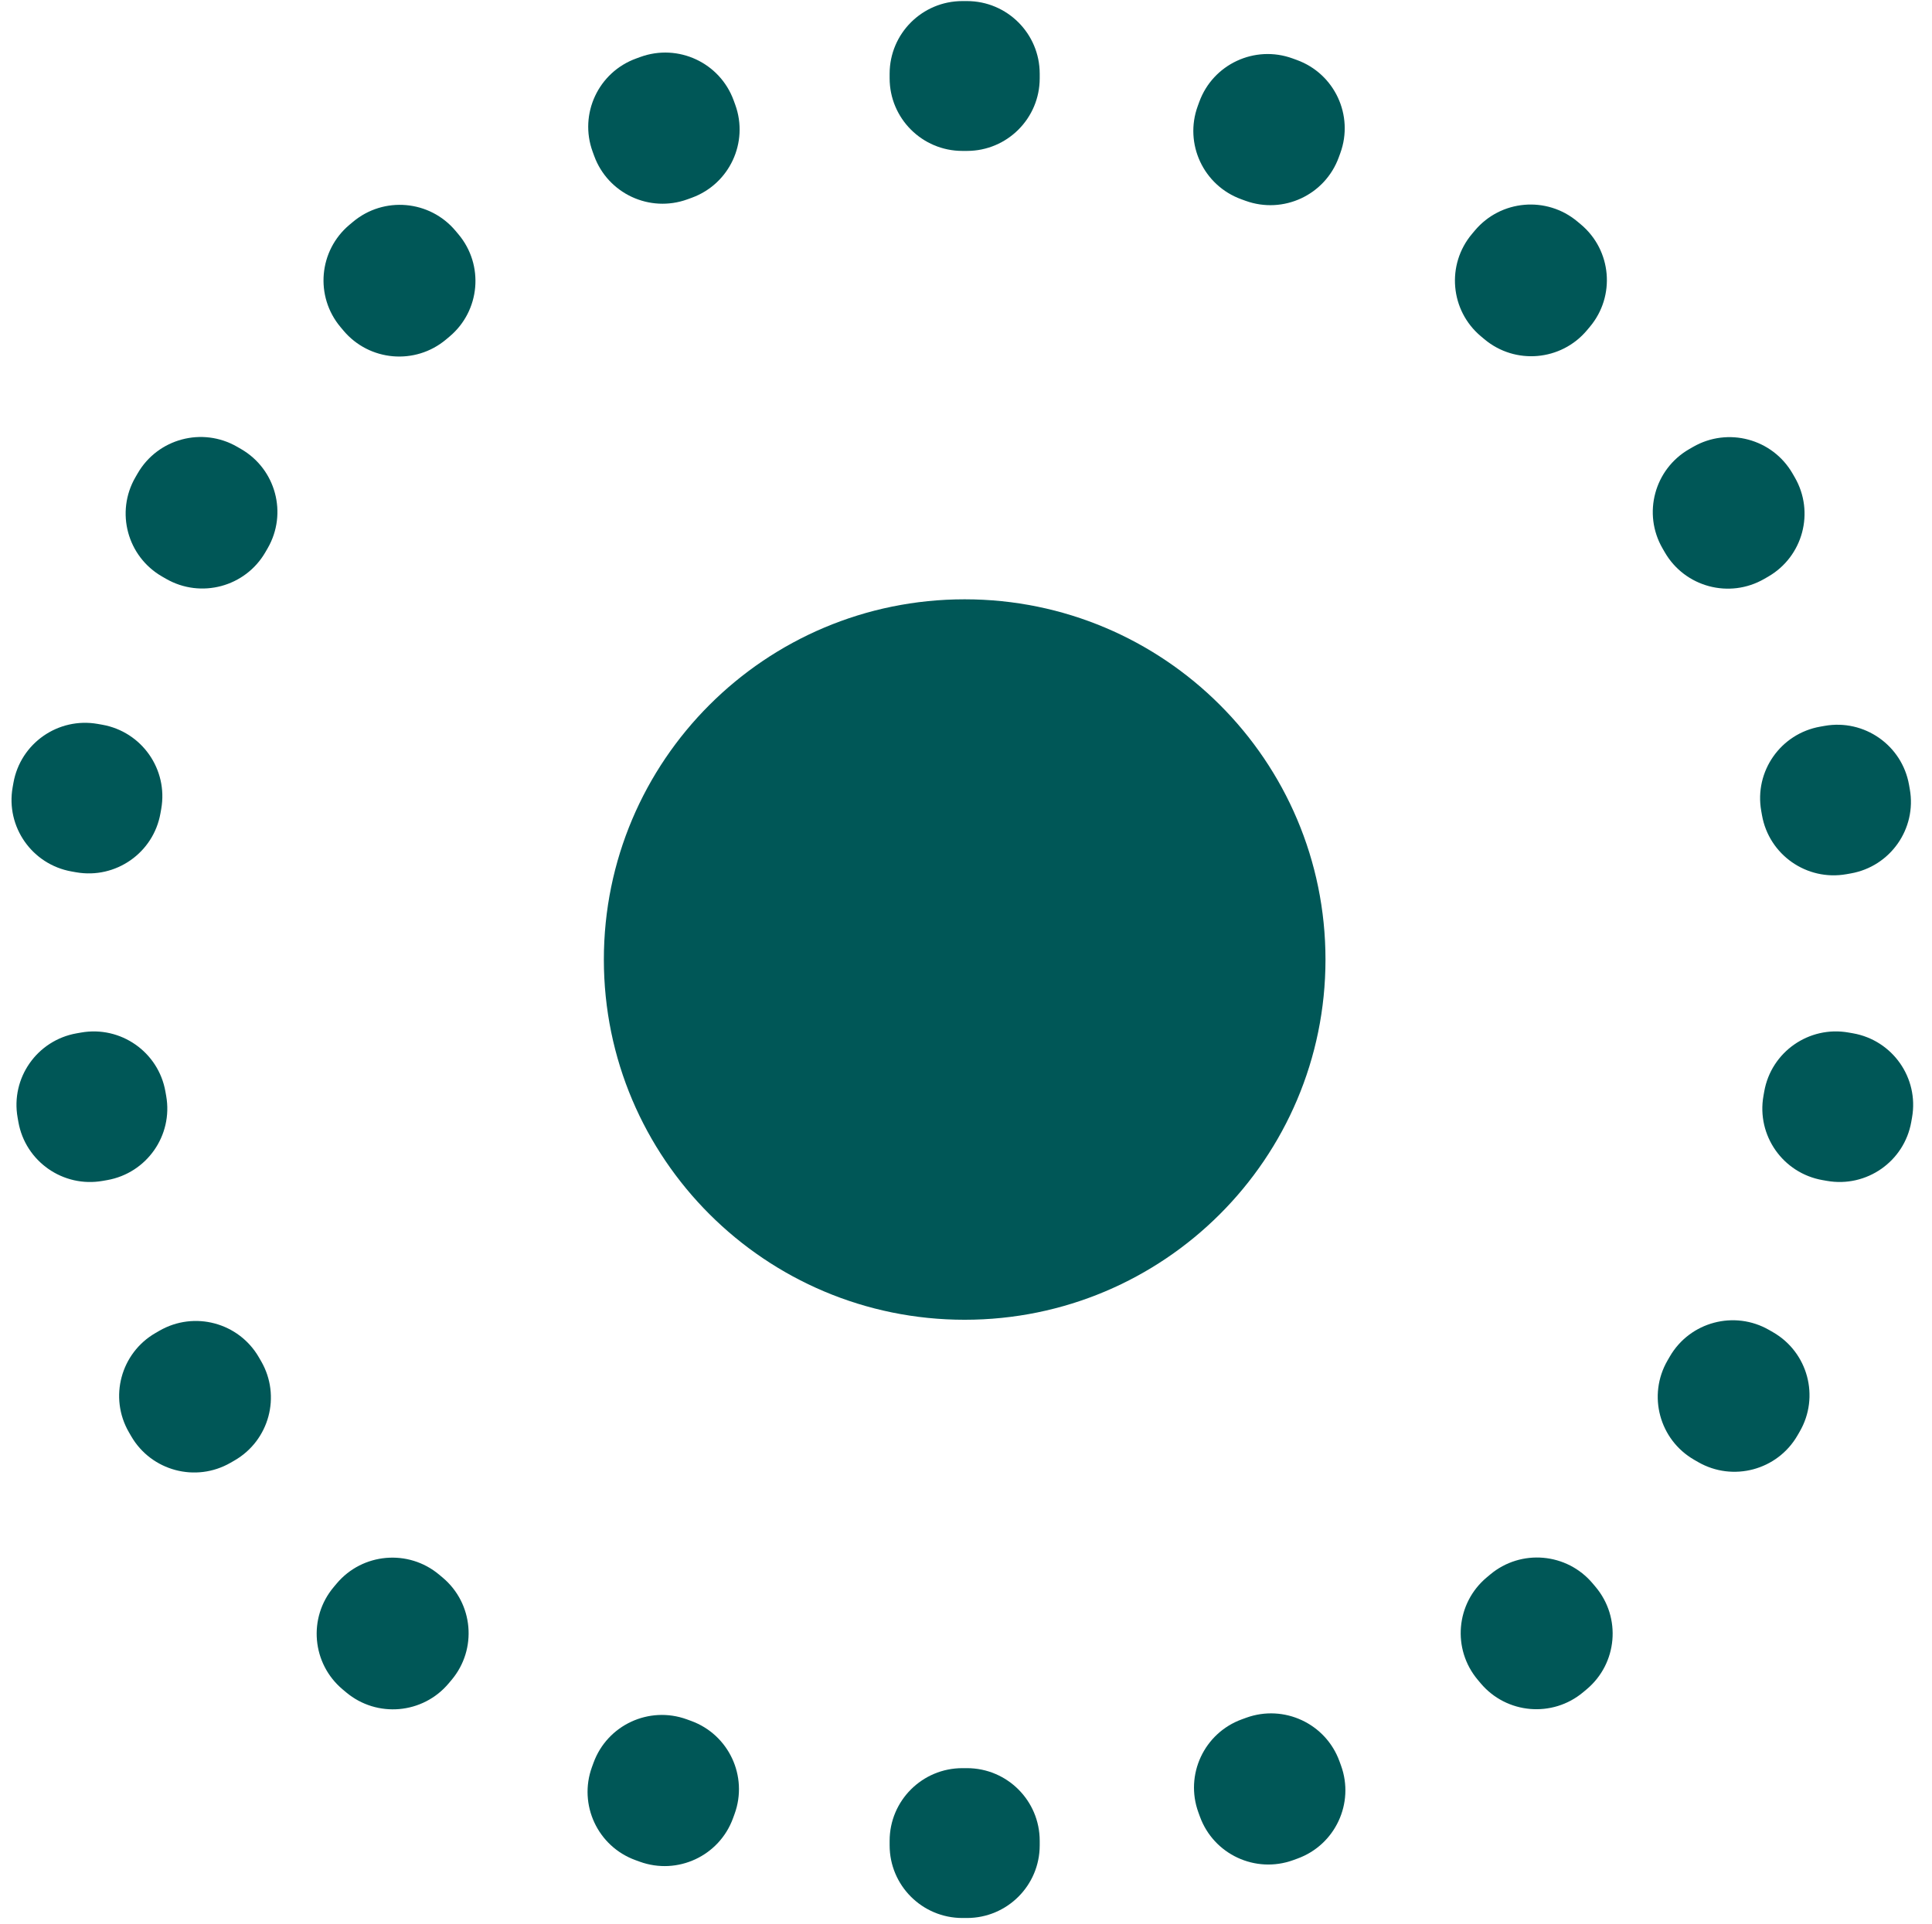 <svg width="261" height="260" viewBox="0 0 261 260" fill="none" xmlns="http://www.w3.org/2000/svg">
<path d="M130.321 178.316C157.241 178.316 179.064 156.525 179.064 129.645C179.064 102.765 157.241 80.974 130.321 80.974C103.4 80.974 81.577 102.765 81.577 129.645C81.577 156.525 103.4 178.316 130.321 178.316Z" fill="#005757"/>
<path d="M13.807 97.918L13.202 97.811C7.855 96.87 2.757 100.435 1.814 105.774L1.707 106.378C0.764 111.717 4.335 116.808 9.681 117.749L10.286 117.856C15.633 118.797 20.732 115.232 21.675 109.893L21.782 109.289C22.724 103.95 19.154 98.859 13.807 97.918Z" fill="#005757"/>
<path d="M10.956 139.509L10.351 139.615C5.004 140.557 1.434 145.648 2.377 150.987L2.483 151.591C3.426 156.93 8.525 160.495 13.872 159.553L14.477 159.447C19.824 158.505 23.394 153.414 22.451 148.075L22.345 147.471C21.402 142.132 16.303 138.567 10.956 139.509Z" fill="#005757"/>
<path d="M21.543 179.795L21.011 180.102C16.309 182.812 14.698 188.816 17.412 193.511L17.72 194.042C20.434 198.737 26.447 200.346 31.148 197.635L31.681 197.328C36.383 194.618 37.994 188.614 35.279 183.919L34.972 183.388C32.257 178.693 26.245 177.085 21.543 179.795Z" fill="#005757"/>
<path d="M80.059 20.487L80.269 21.064C82.126 26.158 87.767 28.785 92.869 26.931L93.447 26.721C98.548 24.867 101.179 19.234 99.322 14.139L99.112 13.563C97.255 8.469 91.614 5.842 86.512 7.696L85.934 7.906C80.832 9.76 78.202 15.393 80.059 20.487Z" fill="#005757"/>
<path d="M46.004 44.196L46.399 44.666C49.889 48.819 56.09 49.361 60.249 45.876L60.719 45.482C64.879 41.997 65.421 35.806 61.931 31.653L61.536 31.183C58.046 27.03 51.846 26.488 47.687 29.973L47.216 30.367C43.057 33.852 42.514 40.043 46.004 44.196Z" fill="#005757"/>
<path d="M246.204 159.445L246.809 159.551C252.156 160.493 257.255 156.928 258.198 151.589L258.304 150.985C259.247 145.646 255.677 140.555 250.33 139.613L249.725 139.507C244.378 138.565 239.279 142.13 238.337 147.469L238.23 148.073C237.287 153.412 240.857 158.503 246.204 159.445Z" fill="#005757"/>
<path d="M249.423 118.117L250.029 118.01C255.375 117.069 258.946 111.978 258.003 106.639L257.896 106.035C256.953 100.696 251.855 97.131 246.508 98.072L245.903 98.179C240.556 99.12 236.986 104.211 237.928 109.55L238.035 110.154C238.978 115.493 244.077 119.058 249.423 118.117Z" fill="#005757"/>
<path d="M140.458 10.575V9.961C140.458 4.54 136.057 0.145 130.628 0.145L130.013 0.145C124.584 0.145 120.183 4.54 120.183 9.961V10.575C120.183 15.996 124.584 20.391 130.013 20.391H130.628C136.057 20.391 140.458 15.996 140.458 10.575Z" fill="#005757"/>
<path d="M180.858 21.261L181.068 20.685C182.925 15.591 180.295 9.958 175.193 8.104L174.615 7.894C169.513 6.04 163.872 8.666 162.015 13.761L161.805 14.337C159.948 19.431 162.579 25.064 167.681 26.918L168.258 27.128C173.36 28.982 179.001 26.356 180.858 21.261Z" fill="#005757"/>
<path d="M238.334 78.219L238.866 77.912C243.568 75.201 245.179 69.198 242.464 64.503L242.157 63.971C239.442 59.277 233.43 57.668 228.728 60.379L228.196 60.685C223.494 63.396 221.883 69.399 224.598 74.094L224.905 74.626C227.62 79.321 233.632 80.929 238.334 78.219Z" fill="#005757"/>
<path d="M214.385 44.626L214.779 44.156C218.269 40.003 217.727 33.811 213.568 30.326L213.097 29.932C208.938 26.447 202.737 26.989 199.247 31.142L198.852 31.612C195.363 35.765 195.905 41.956 200.064 45.441L200.535 45.835C204.694 49.32 210.895 48.778 214.385 44.626Z" fill="#005757"/>
<path d="M21.891 77.893L22.423 78.2C27.125 80.91 33.137 79.302 35.852 74.607L36.159 74.076C38.874 69.381 37.263 63.377 32.561 60.667L32.029 60.36C27.327 57.649 21.315 59.258 18.6 63.953L18.293 64.484C15.578 69.179 17.189 75.183 21.891 77.893Z" fill="#005757"/>
<path d="M181.158 238.535L180.948 237.958C179.091 232.864 173.45 230.237 168.348 232.091L167.77 232.301C162.668 234.155 160.038 239.788 161.895 244.883L162.105 245.459C163.962 250.553 169.603 253.18 174.705 251.326L175.282 251.116C180.384 249.262 183.015 243.629 181.158 238.535Z" fill="#005757"/>
<path d="M215.558 214.416L215.163 213.946C211.673 209.793 205.473 209.251 201.314 212.736L200.843 213.13C196.684 216.615 196.141 222.807 199.631 226.96L200.026 227.43C203.516 231.583 209.717 232.124 213.876 228.639L214.347 228.245C218.506 224.76 219.048 218.569 215.558 214.416Z" fill="#005757"/>
<path d="M120.183 248.715V249.329C120.183 254.75 124.584 259.145 130.013 259.145H130.628C136.057 259.145 140.458 254.75 140.458 249.329V248.715C140.458 243.294 136.057 238.899 130.628 238.899H130.013C124.584 238.899 120.183 243.294 120.183 248.715Z" fill="#005757"/>
<path d="M80.181 238.17L79.971 238.746C78.114 243.84 80.744 249.473 85.846 251.327L86.424 251.537C91.525 253.391 97.167 250.765 99.024 245.67L99.234 245.094C101.091 240 98.46 234.367 93.358 232.513L92.781 232.303C87.679 230.449 82.038 233.075 80.181 238.17Z" fill="#005757"/>
<path d="M45.475 213.963L45.08 214.433C41.59 218.586 42.133 224.777 46.292 228.262L46.762 228.656C50.921 232.141 57.122 231.599 60.612 227.446L61.007 226.976C64.497 222.823 63.954 216.632 59.795 213.147L59.325 212.753C55.166 209.268 48.965 209.81 45.475 213.963Z" fill="#005757"/>
<path d="M239.536 180.007L239.004 179.7C234.302 176.989 228.289 178.598 225.575 183.293L225.267 183.824C222.553 188.519 224.164 194.522 228.866 197.233L229.398 197.54C234.1 200.25 240.112 198.642 242.827 193.947L243.134 193.415C245.849 188.721 244.238 182.717 239.536 180.007Z" fill="#005757"/>
</svg>
